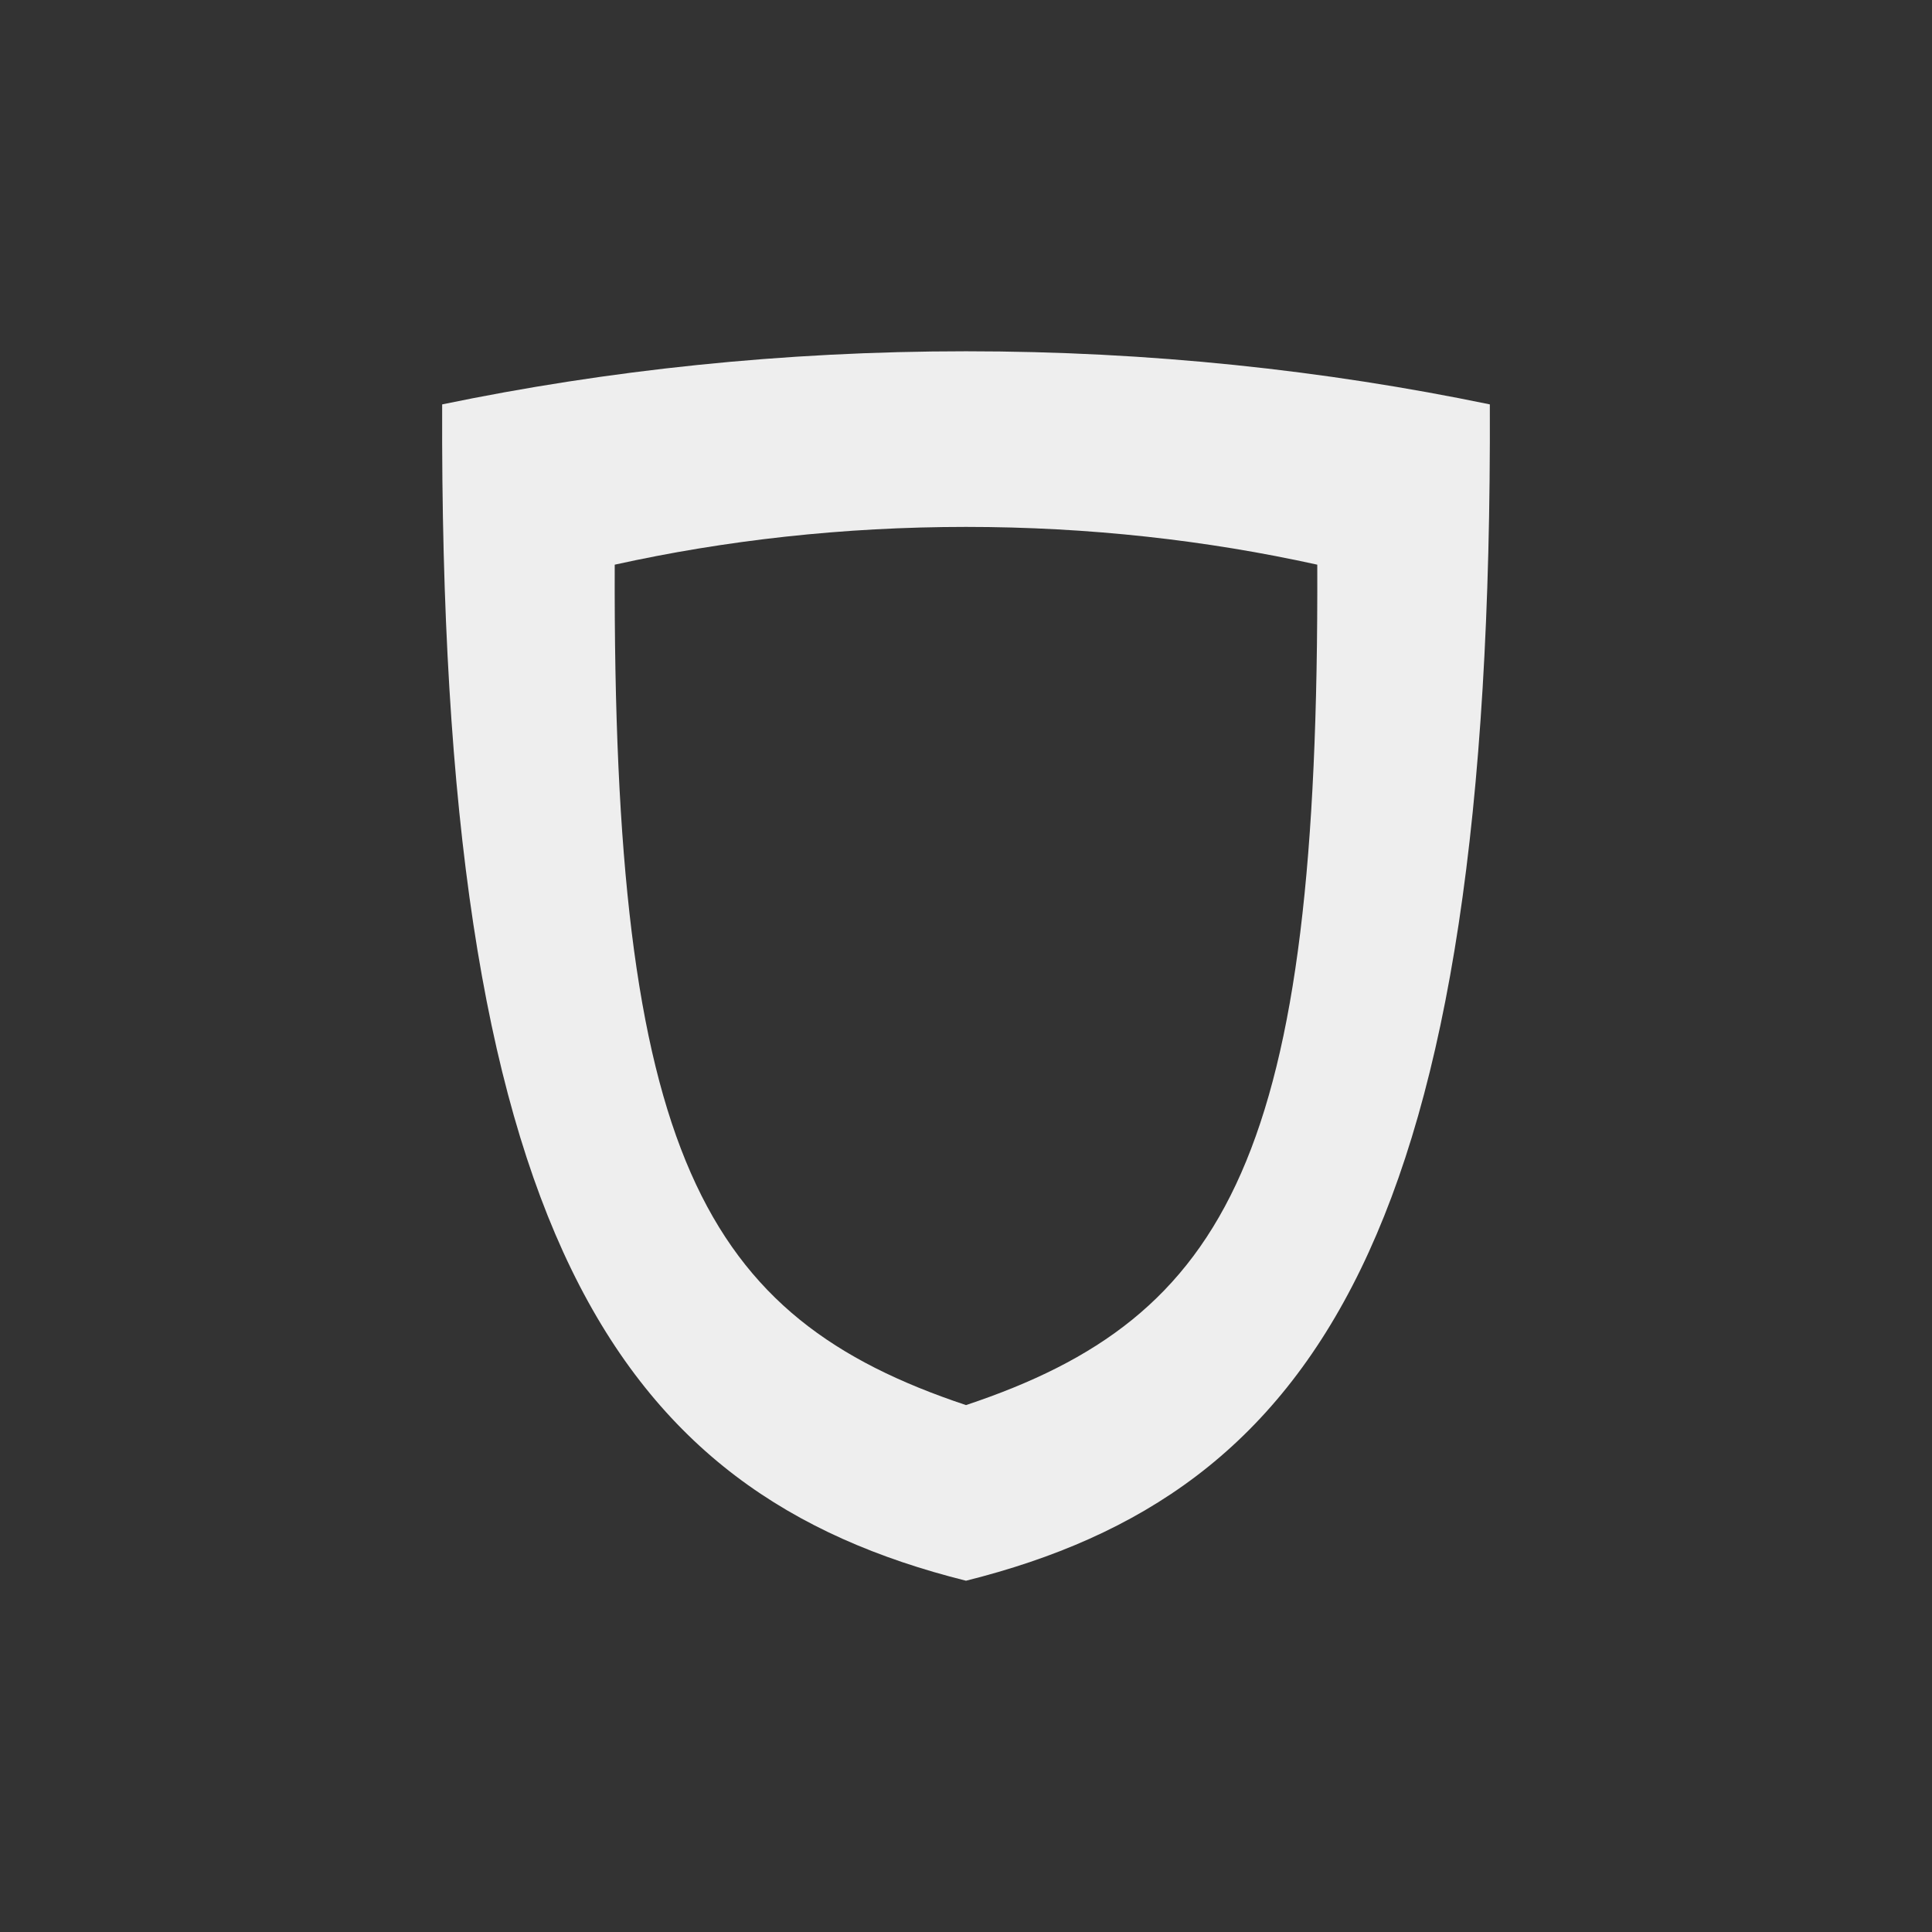 
<svg xmlns="http://www.w3.org/2000/svg" xmlns:xlink="http://www.w3.org/1999/xlink" width="22px" height="22px" viewBox="0 0 22 22" version="1.1">
<rect x="0" y="0" width="22" height="22" fill="#333333" stroke="none"/>
<g id="surface1">
<path style=" stroke:none;fill-rule:nonzero;fill:rgb(93.333%,93.333%,93.333%);fill-opacity:1;" d="M 11 4 C 8.914 4 6.914 4.215 5.035 4.605 C 5 14 7 17 11 18 C 15 17 17 14 16.965 4.605 C 15.086 4.215 13.086 4 11 4 Z M 11 6 C 12.398 6 13.742 6.152 15 6.43 C 15.023 13.141 14 15 11 16 C 8 15 6.977 13.141 7 6.43 C 8.258 6.152 9.602 6 11 6 Z M 11 6 "/>
</g>
</svg>
